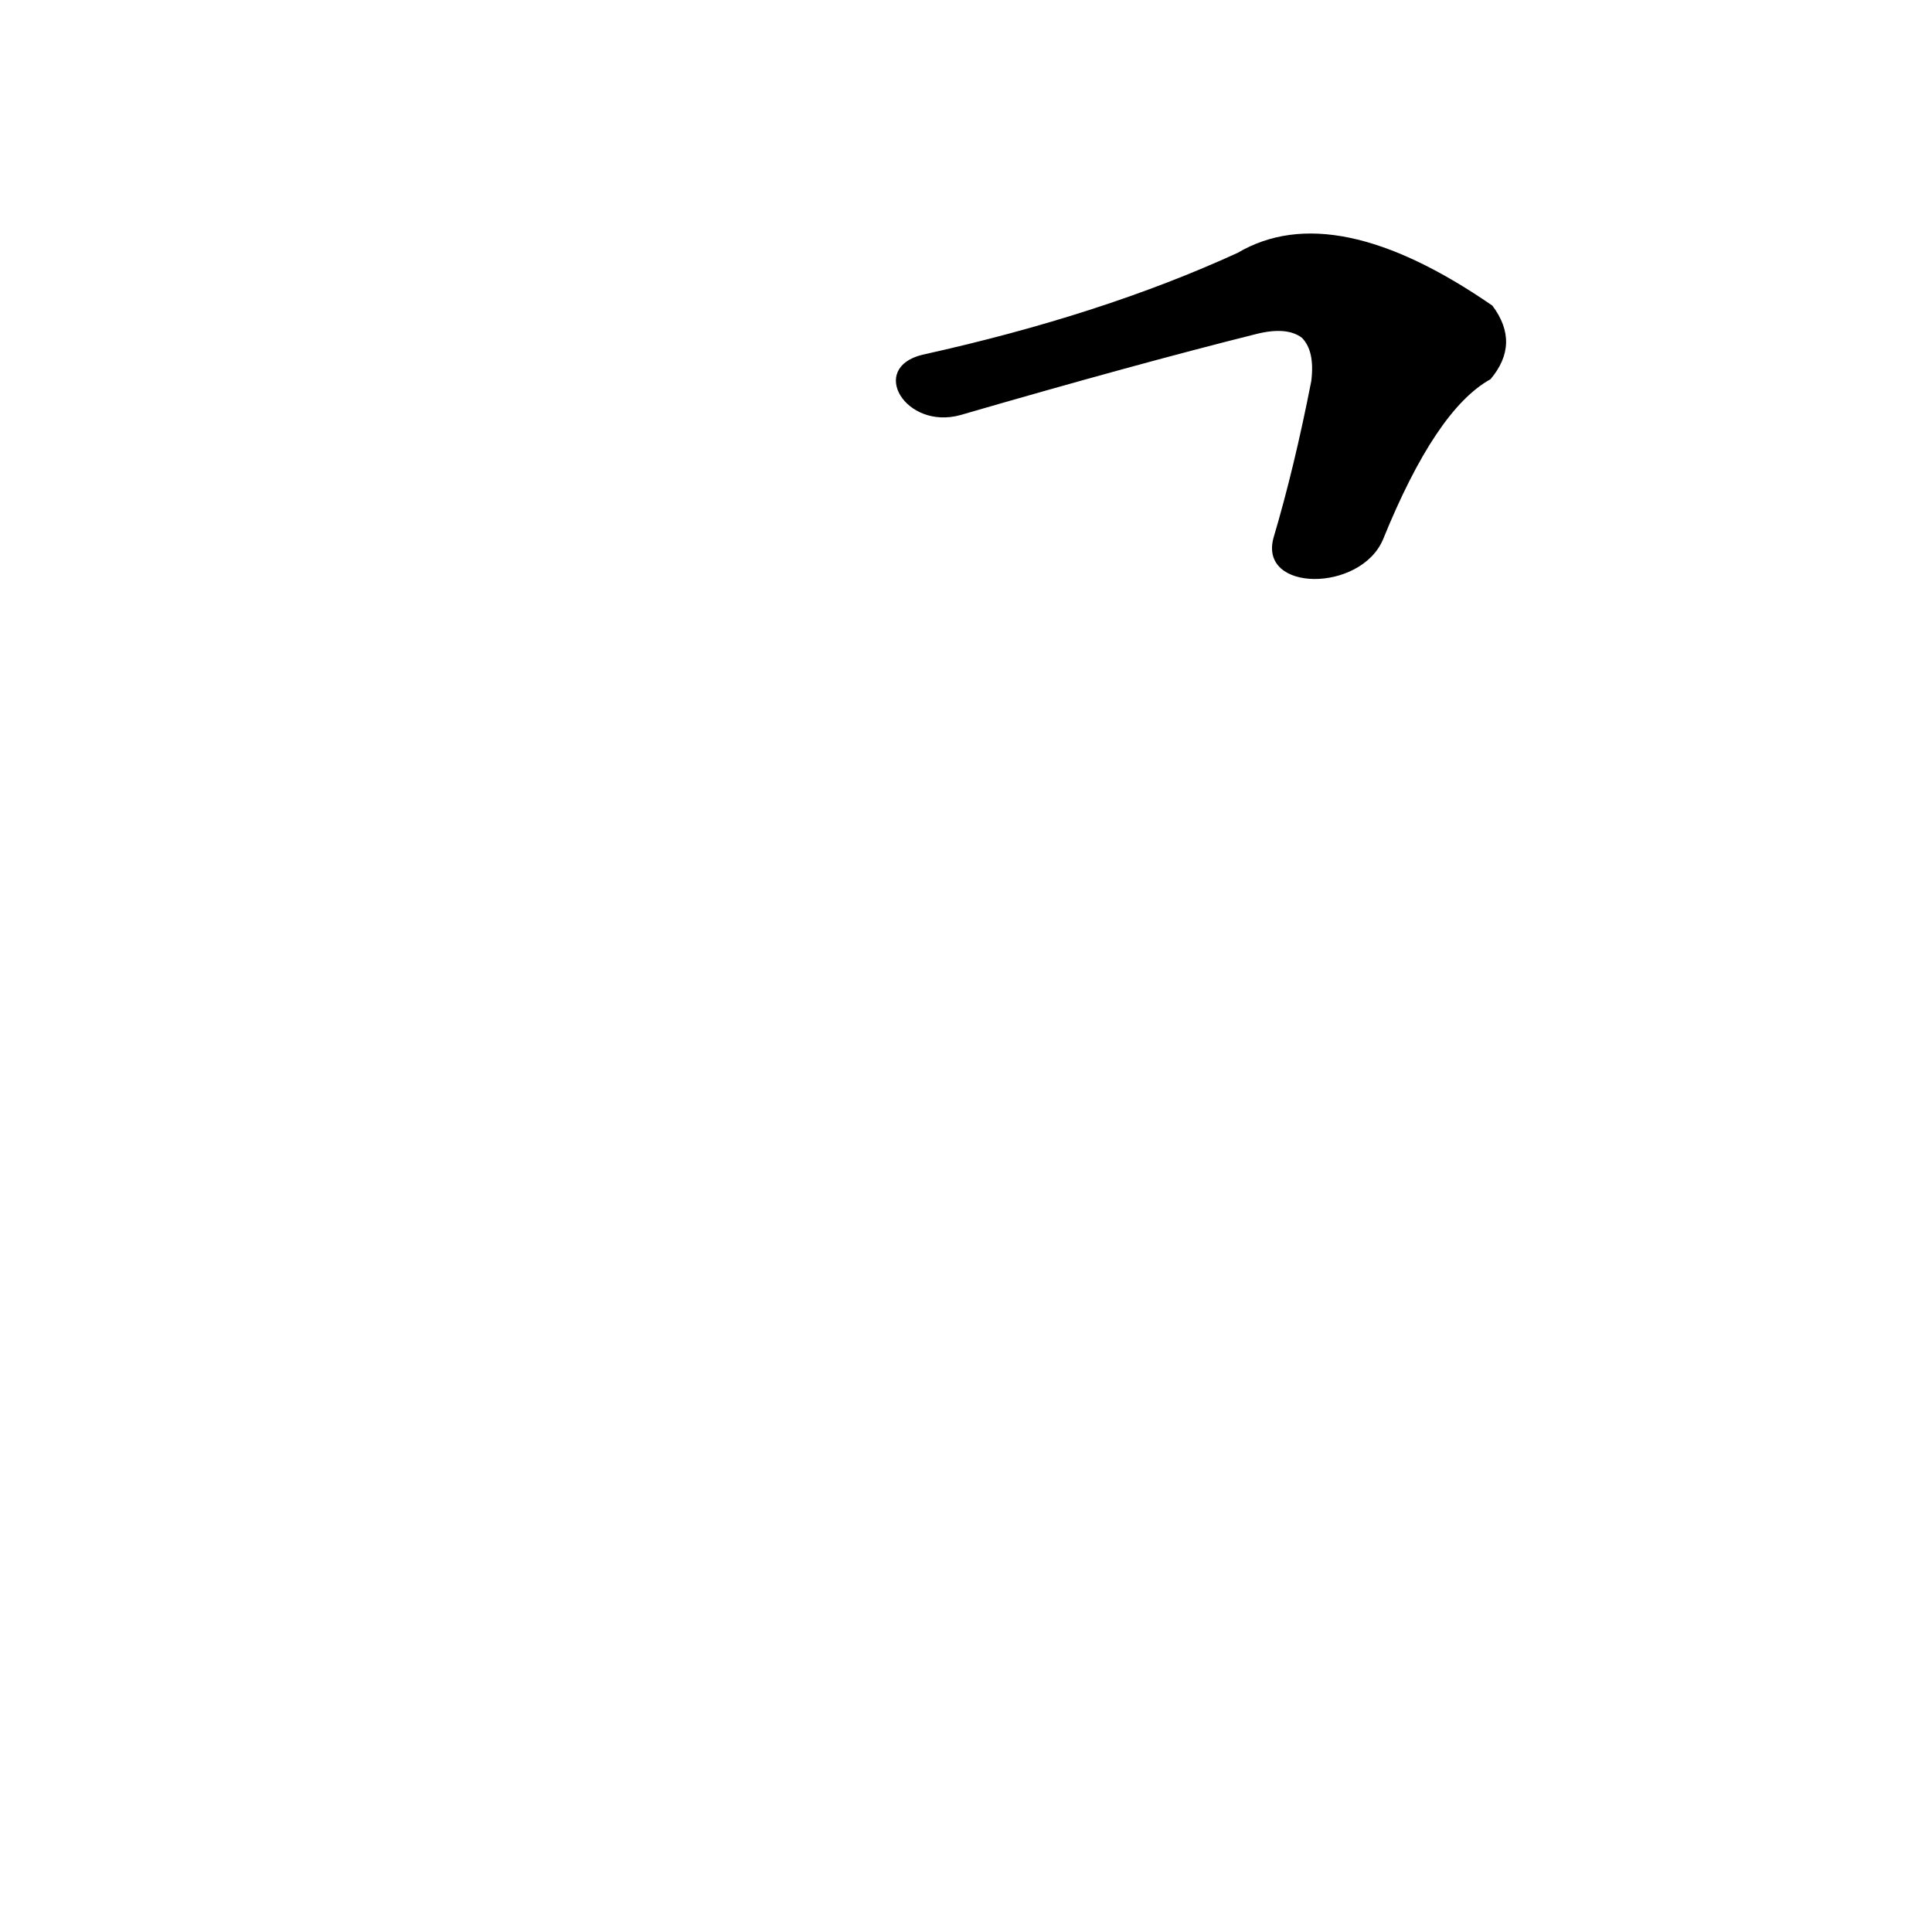 <?xml version='1.0' encoding='utf-8'?>
<svg xmlns="http://www.w3.org/2000/svg" version="1.1" viewBox="0 0 1024 1024"><g transform="scale(1, -1) translate(0, -900)"><path d="M 733 614 Q 761 683 790 699 Q 806 718 791 738 Q 707 796 656 766 Q 584 733 489 712 C 460 705 480 672 509 680 Q 602 707 666 723 Q 682 727 690 721 Q 697 714 695 698 Q 686 652 675 615 C 667 586 721 586 733 614 Z" fill="black" /></g></svg>